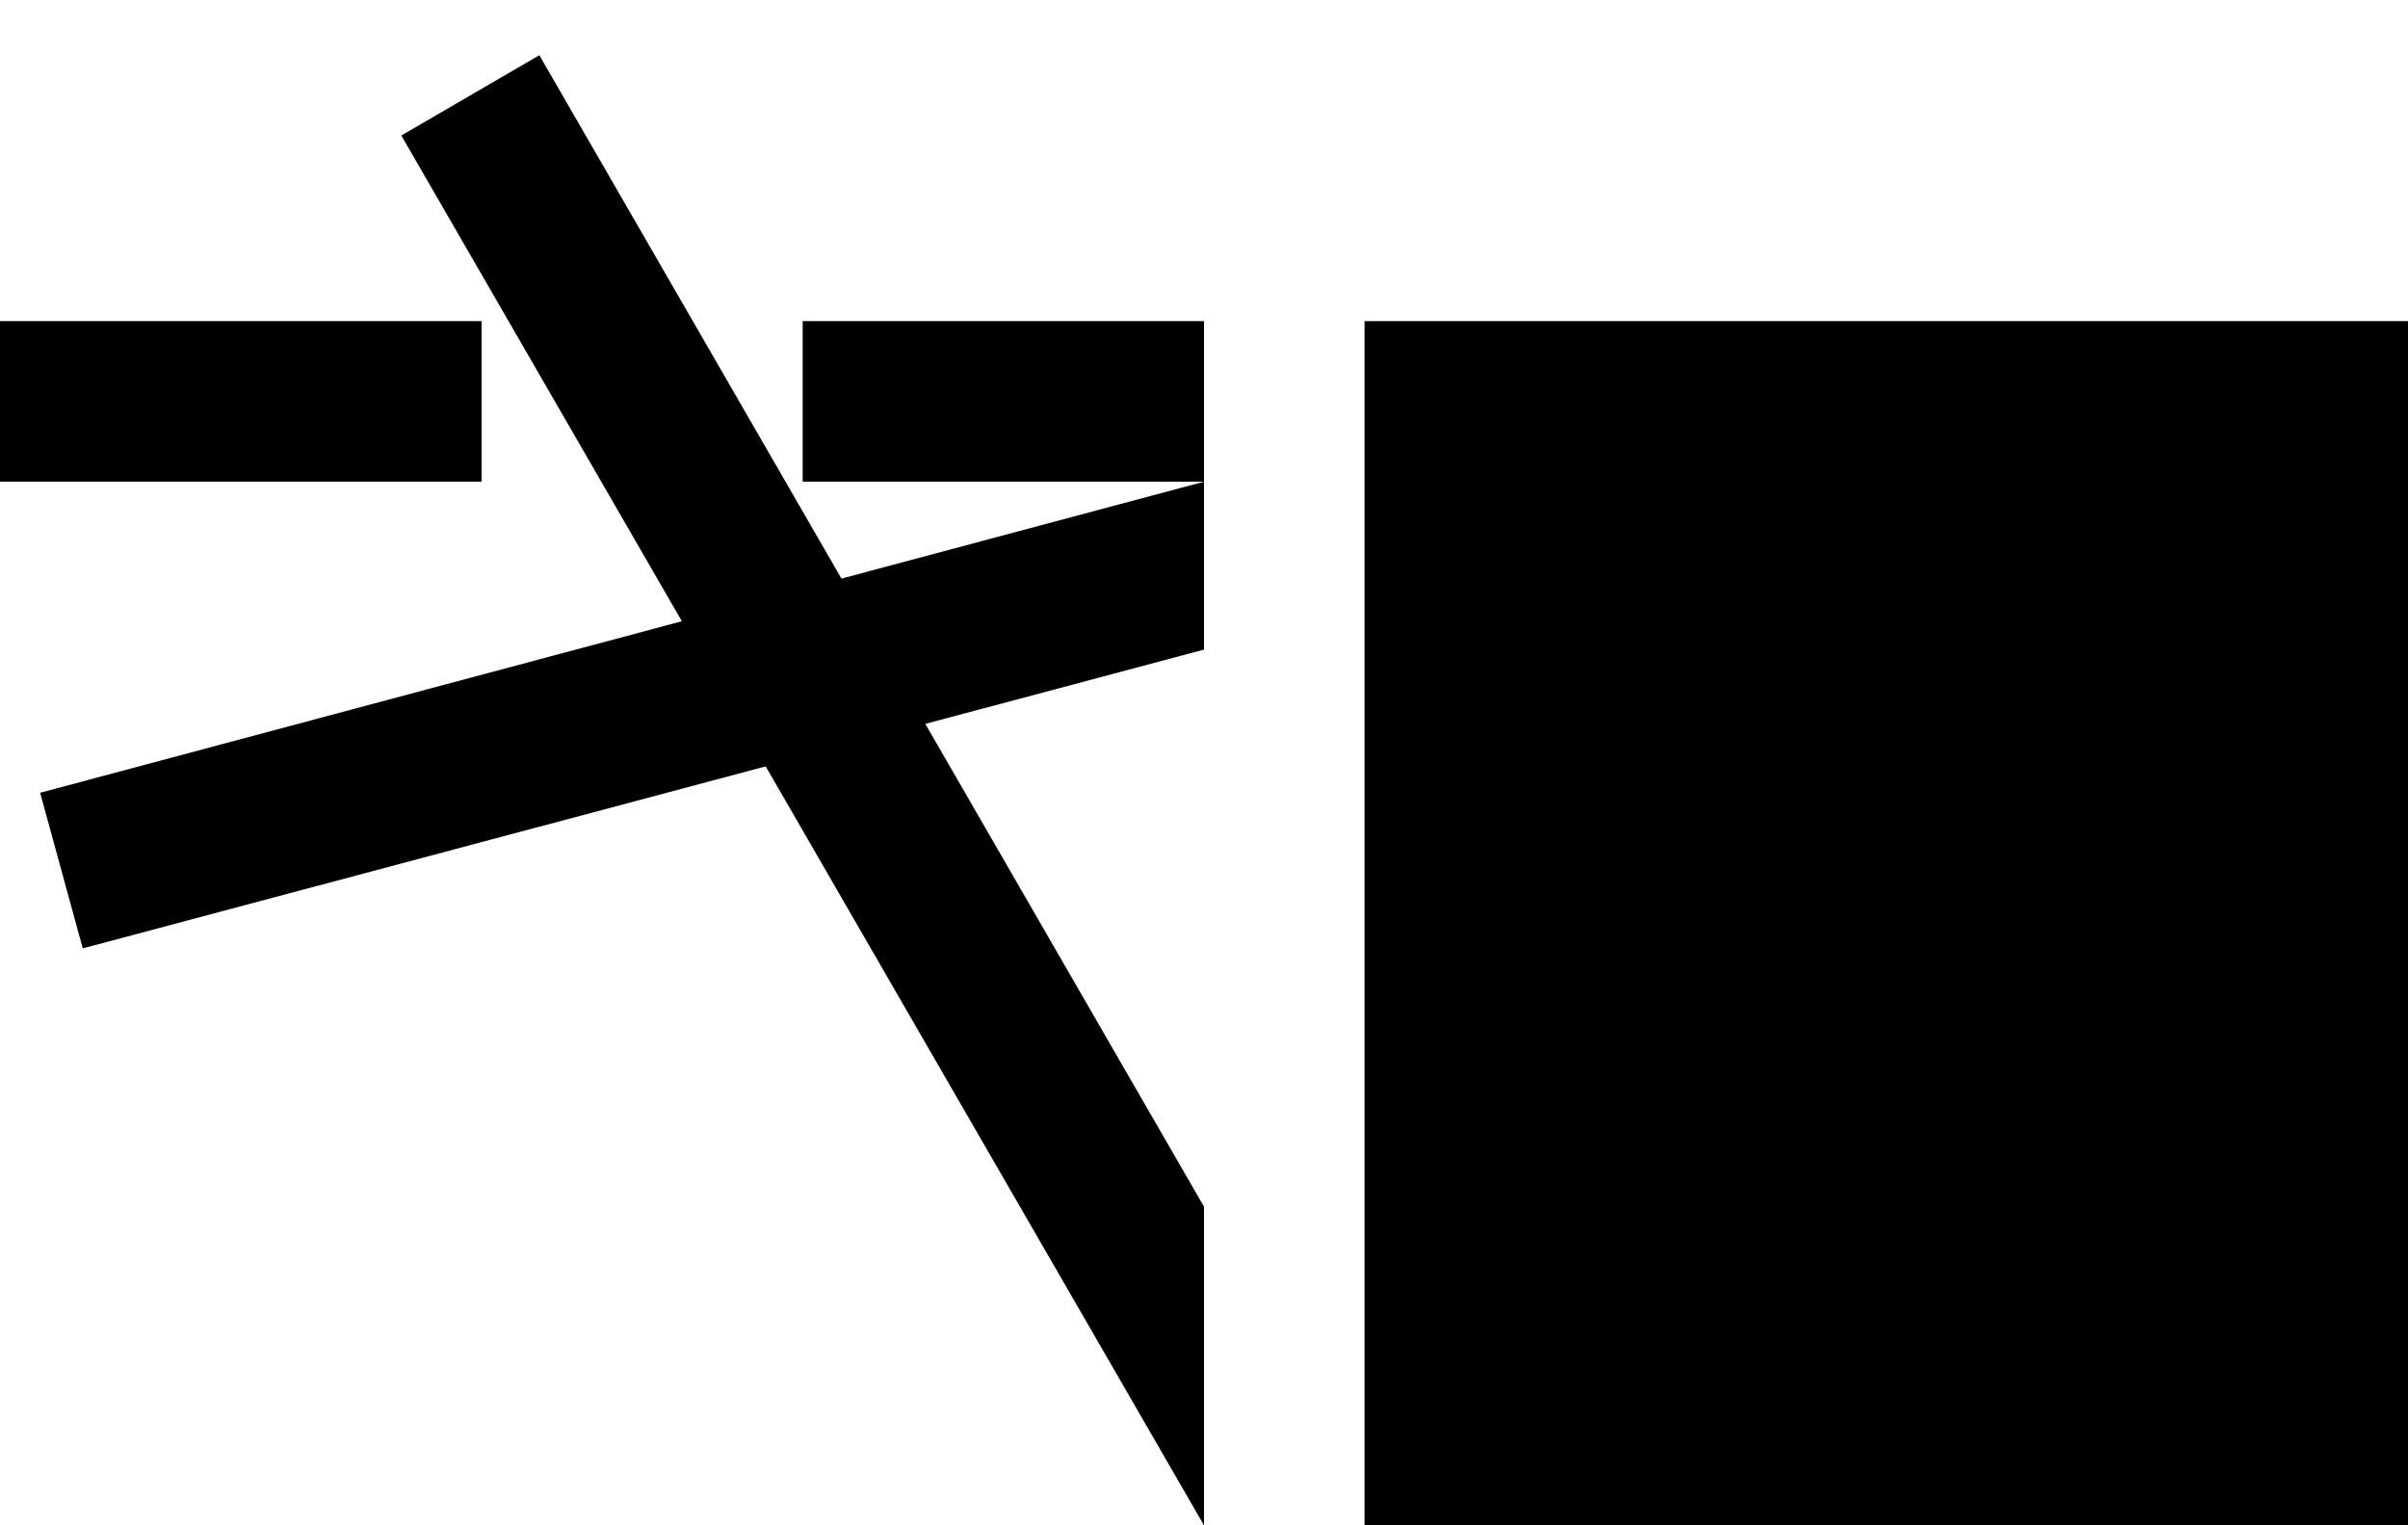 <svg xmlns="http://www.w3.org/2000/svg" width="30" height="19" version="1.0"><path d="M17 4h13v15H17zM0 4v2h6V4H0zm10 0v2h5V4h-5zM15 6L.5 9.875l.531 1.938L15 8.092V6z"/><path d="M6.719.688L5 1.688 15 19v-3.969L6.719.687z"/></svg>